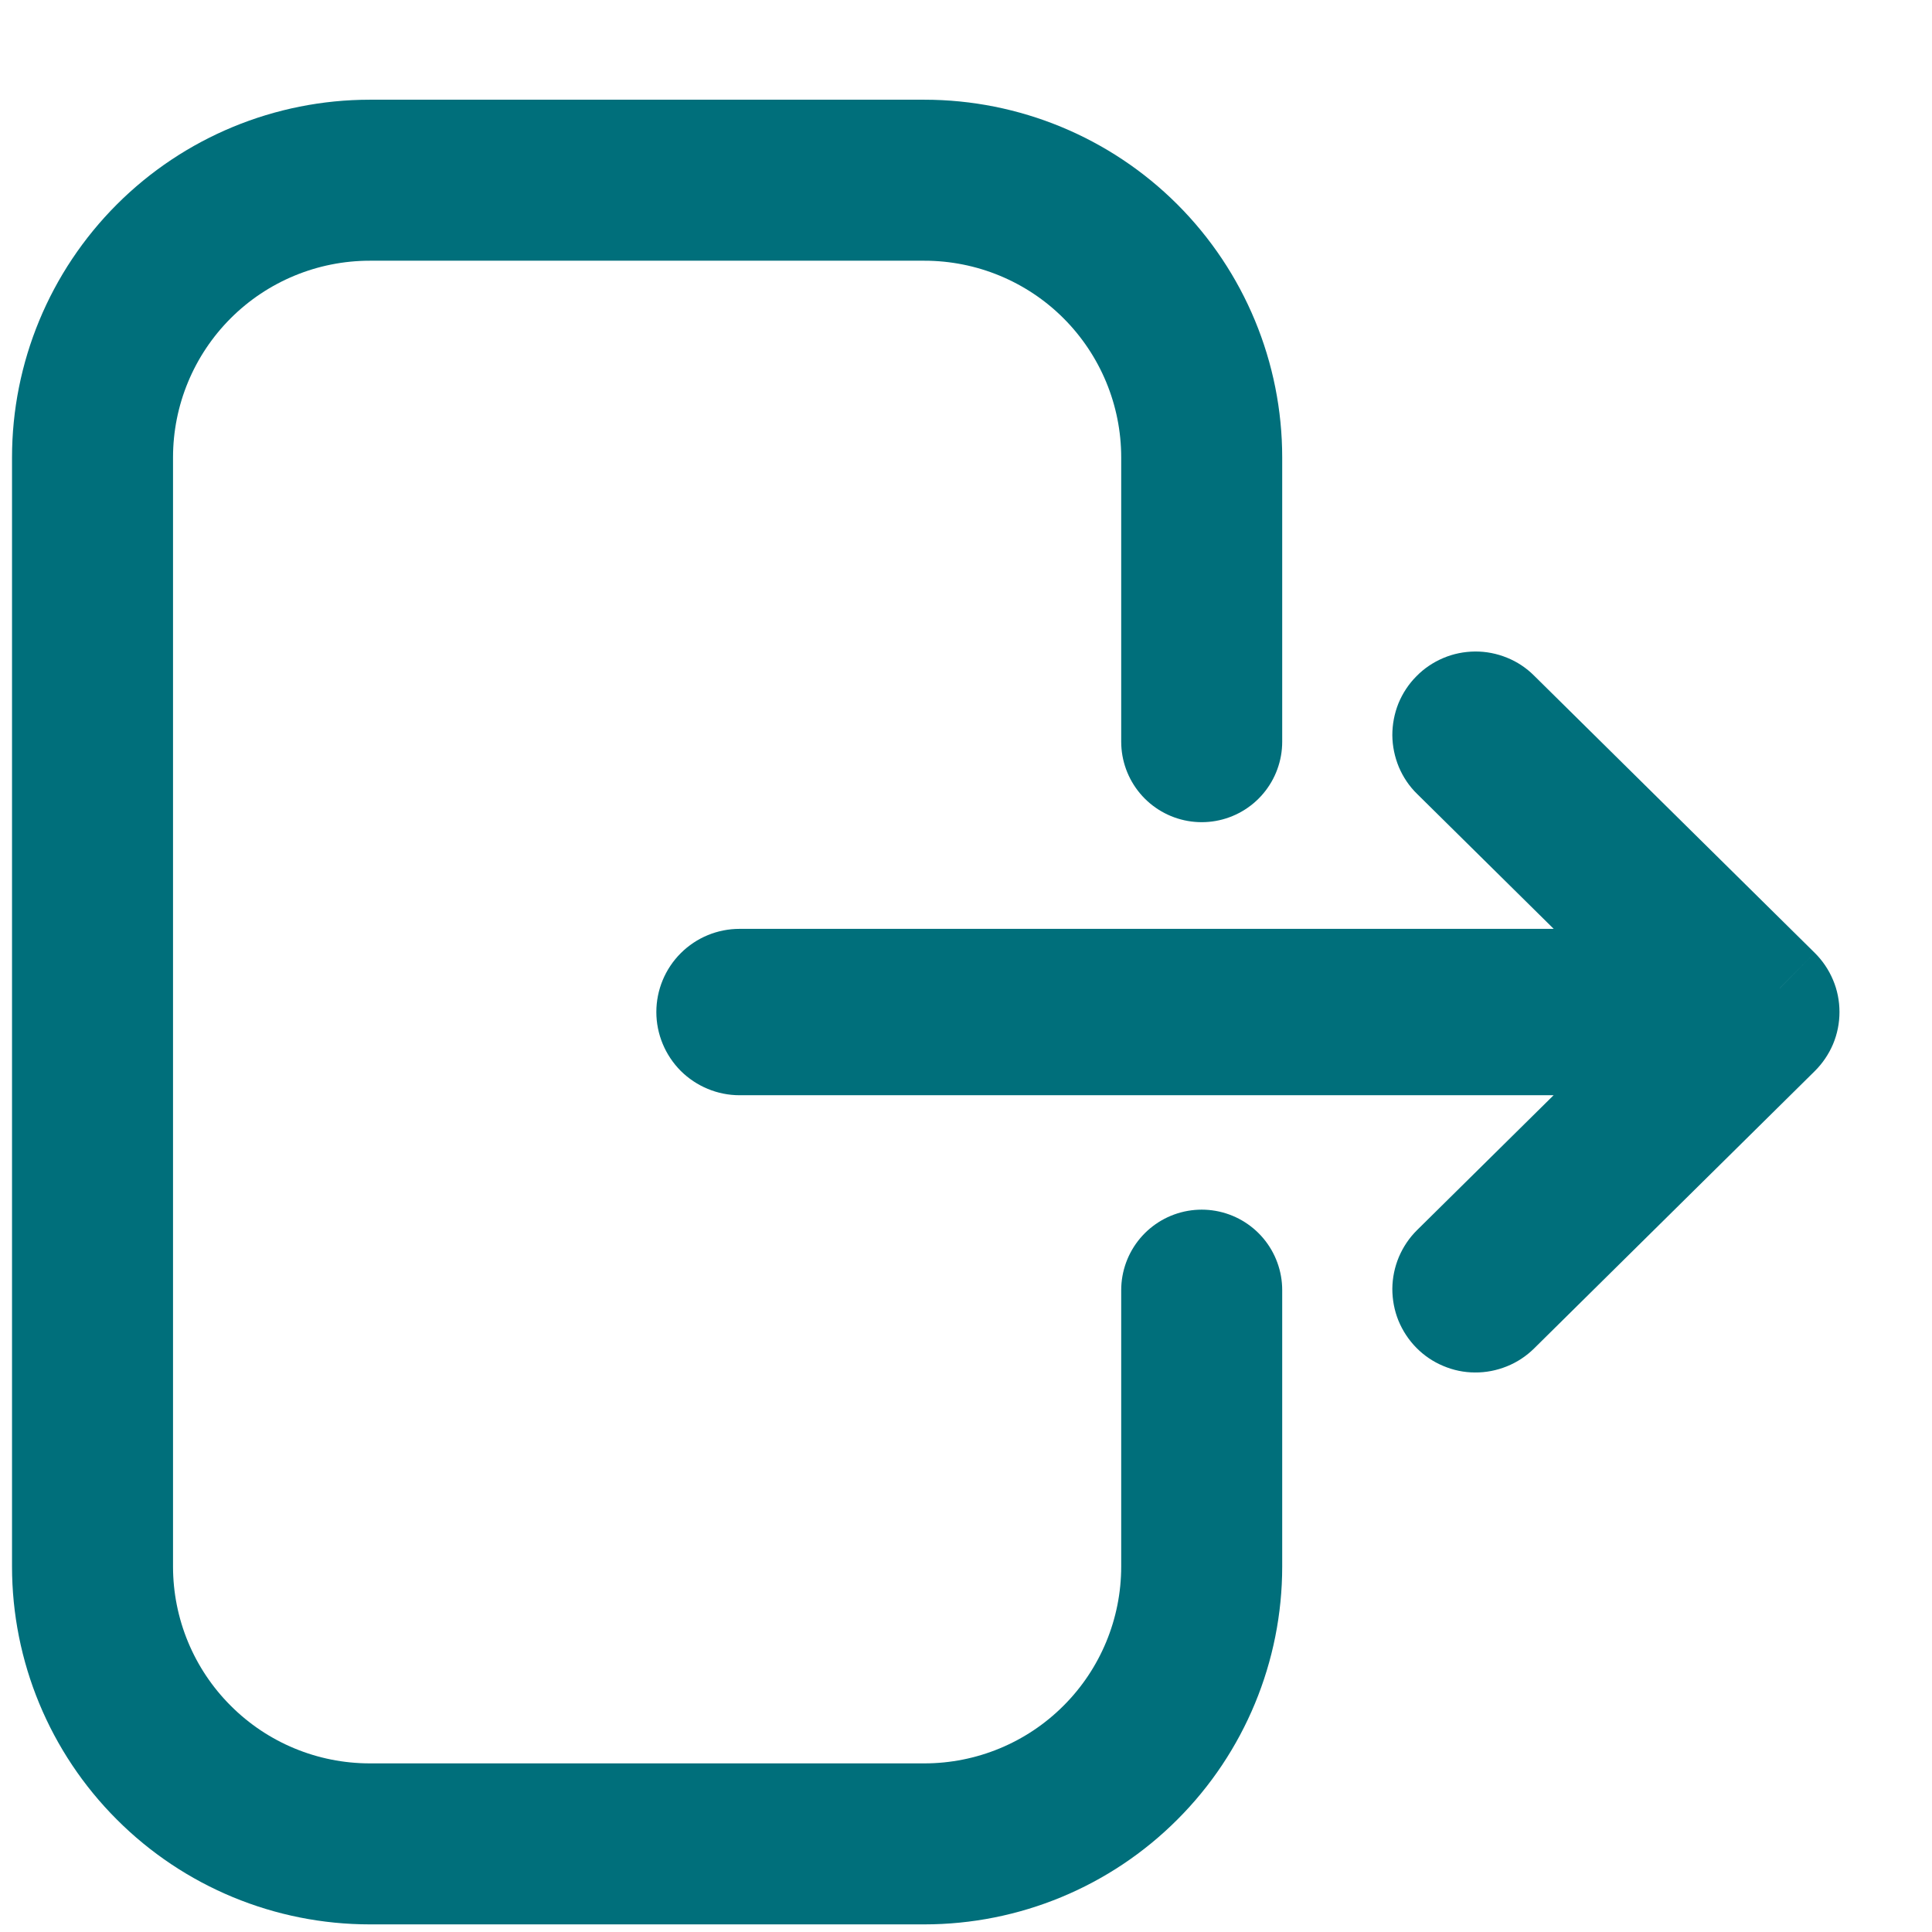 <svg width="18" height="18" viewBox="0 0 18 18" fill="none" xmlns="http://www.w3.org/2000/svg">
<path d="M11.196 12.02V14.595C11.196 15.28 10.924 15.938 10.439 16.422C9.955 16.907 9.297 17.179 8.612 17.179H3.446C2.76 17.179 2.103 16.907 1.619 16.422C1.134 15.938 0.862 15.28 0.862 14.595V4.262C0.862 3.577 1.134 2.92 1.619 2.435C2.103 1.951 2.76 1.679 3.446 1.679H8.612C9.297 1.679 9.955 1.951 10.439 2.435C10.924 2.92 11.196 3.577 11.196 4.262V6.91" stroke="#006F7B" stroke-width="1.5" stroke-linecap="round"/>
<path d="M6.89 10.204C6.685 10.204 6.488 10.122 6.342 9.977C6.197 9.831 6.115 9.634 6.115 9.429C6.115 9.223 6.197 9.026 6.342 8.881C6.488 8.735 6.685 8.654 6.89 8.654V10.204ZM15.839 8.654C16.044 8.654 16.242 8.735 16.387 8.881C16.532 9.026 16.614 9.223 16.614 9.429C16.614 9.634 16.532 9.831 16.387 9.977C16.242 10.122 16.044 10.204 15.839 10.204V8.654ZM13.203 7.397C13.13 7.326 13.073 7.241 13.033 7.147C12.994 7.053 12.973 6.952 12.972 6.85C12.972 6.749 12.991 6.648 13.029 6.553C13.068 6.459 13.124 6.373 13.196 6.301C13.267 6.228 13.352 6.171 13.446 6.131C13.54 6.091 13.64 6.071 13.742 6.07C13.844 6.069 13.945 6.089 14.039 6.127C14.134 6.165 14.22 6.222 14.292 6.294L13.203 7.397ZM16.363 9.429L16.907 8.877C16.98 8.949 17.038 9.035 17.078 9.13C17.118 9.224 17.138 9.326 17.138 9.429C17.138 9.531 17.118 9.633 17.078 9.728C17.038 9.822 16.98 9.908 16.907 9.98L16.363 9.429ZM14.292 12.564C14.22 12.635 14.134 12.692 14.039 12.73C13.945 12.768 13.844 12.788 13.742 12.787C13.64 12.787 13.54 12.766 13.446 12.726C13.352 12.687 13.267 12.629 13.196 12.557C13.124 12.484 13.068 12.398 13.029 12.304C12.991 12.21 12.972 12.109 12.972 12.007C12.973 11.905 12.994 11.804 13.033 11.711C13.073 11.617 13.13 11.532 13.203 11.46L14.292 12.564ZM6.89 8.654H15.839V10.204H6.89V8.654ZM14.292 6.294L16.907 8.877L15.818 9.98L13.203 7.397L14.292 6.294ZM16.907 9.98L14.292 12.564L13.203 11.46L15.818 8.877L16.907 9.98Z" fill="#006F7B"/>
</svg>
